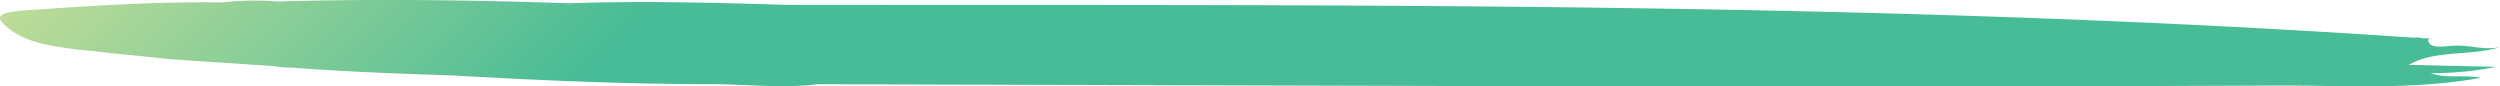 <svg xmlns="http://www.w3.org/2000/svg" xmlns:xlink="http://www.w3.org/1999/xlink" viewBox="0 0 290 10.01"><defs><style>.cls-1{fill:url(#linear-gradient);}</style><linearGradient id="linear-gradient" x1="71.51" y1="-69.58" x2="219.21" y2="78.12" gradientUnits="userSpaceOnUse"><stop offset="0" stop-color="#bfdc98"/><stop offset="0.25" stop-color="#48bc97"/></linearGradient></defs><g id="Layer_2" data-name="Layer 2"><g id="Layer_1-2" data-name="Layer 1"><path class="cls-1" d="M279.43,7.53c2.91-1.78,7.42-1,10.57-2.08-1.76.41-3.32-.19-5-.16-1.23,0-3.06.47-3.3-.49a.33.33,0,0,1,0-.22l.19,0-.17,0a.26.26,0,0,1,.09-.14l-.79,0a2.14,2.14,0,0,0-1-.07C217.29.11,154.12.64,91,.56,82.64.3,74.32.09,66,.38,54.75,0,43.5-.15,32.26.17a34.32,34.32,0,0,0-6.49.11c-7.63-.1-15.14.38-22.64.91-3.55.25-3.92.74-1.91,2.27,2.65,2,7.1,2.18,11.21,2.65a9.1,9.1,0,0,0,1.28.13l6.22.64,11.84.79a9.69,9.69,0,0,0,2.08.17c6.3.5,12.65.7,19,.93,10.14.58,20.28,1,30.47,1,3.85.07,7.72.47,11.53,0l81.9.23c29.3,0,58.61.07,87.9-.08,7.54,0,15.33.52,23.17-.9-2.23-.38-4.07.12-5.88-.54a37.17,37.17,0,0,0,7.66-.73Z"/></g></g></svg>